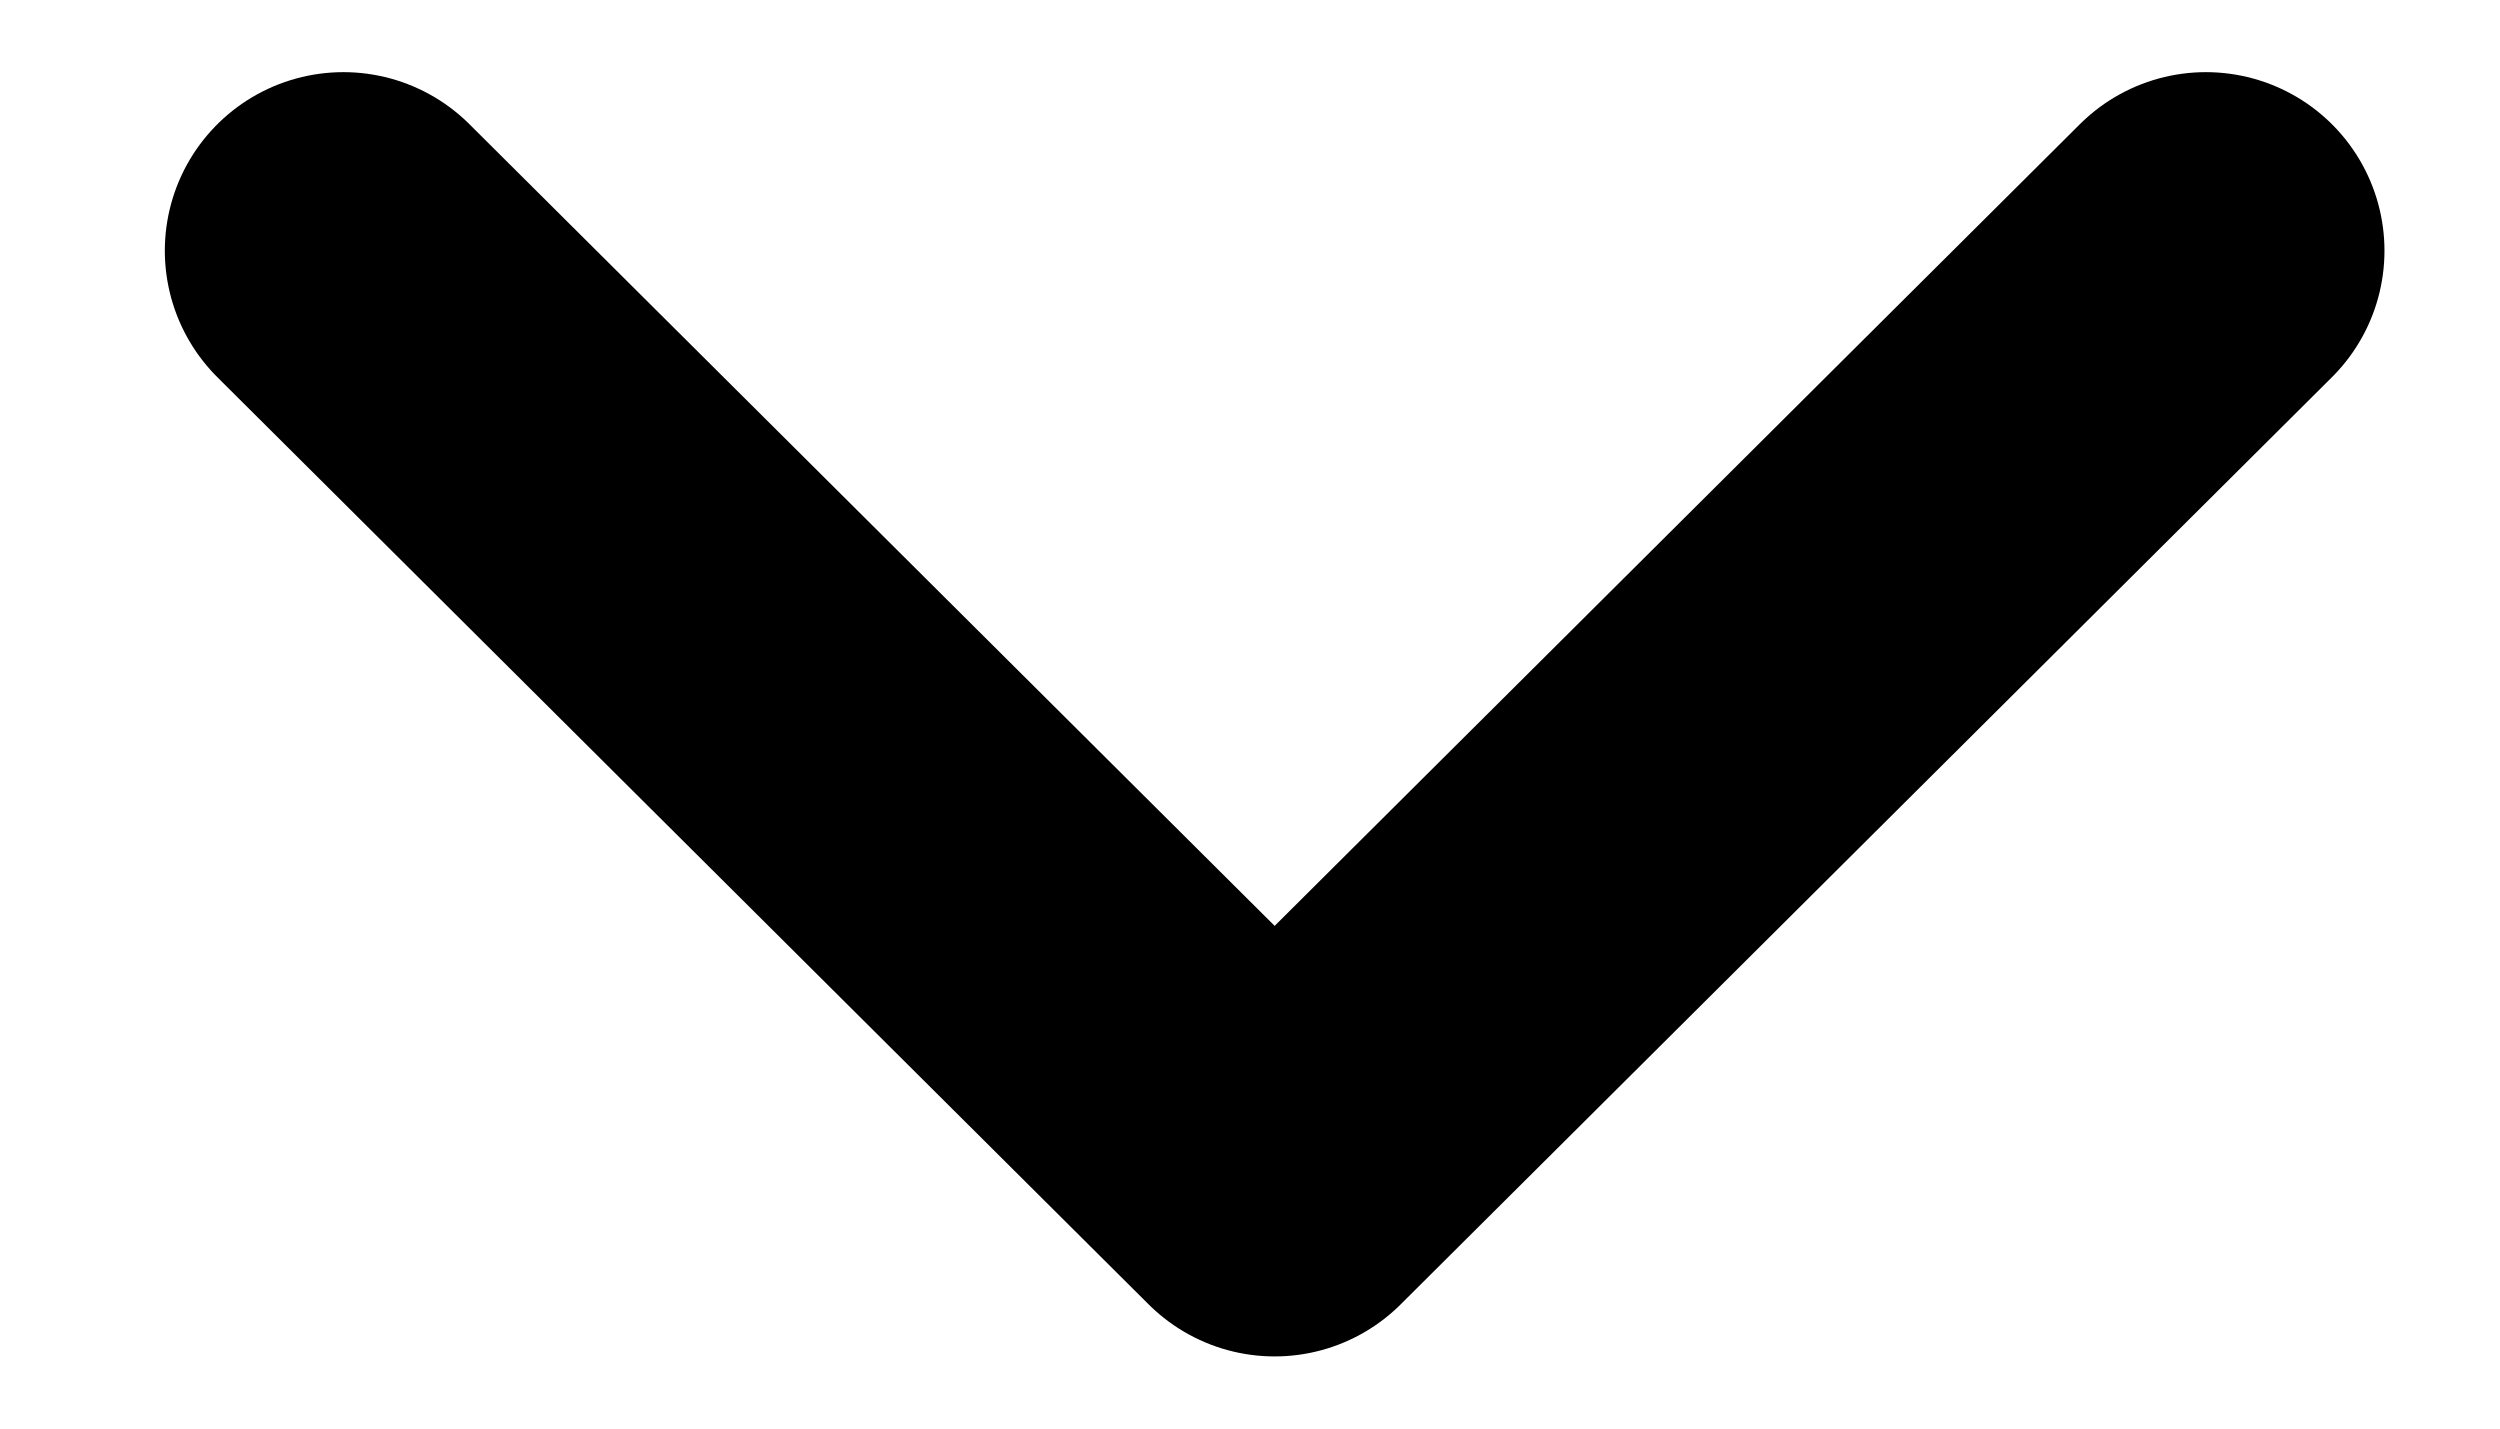 <svg width="14" height="8" viewBox="0 0 14 8" fill="none" xmlns="http://www.w3.org/2000/svg">
<path d="M1.923 1.404L7.138 6.596L12.353 1.404" stroke="black" stroke-width="2" stroke-linecap="round" stroke-linejoin="round"/>
</svg>
